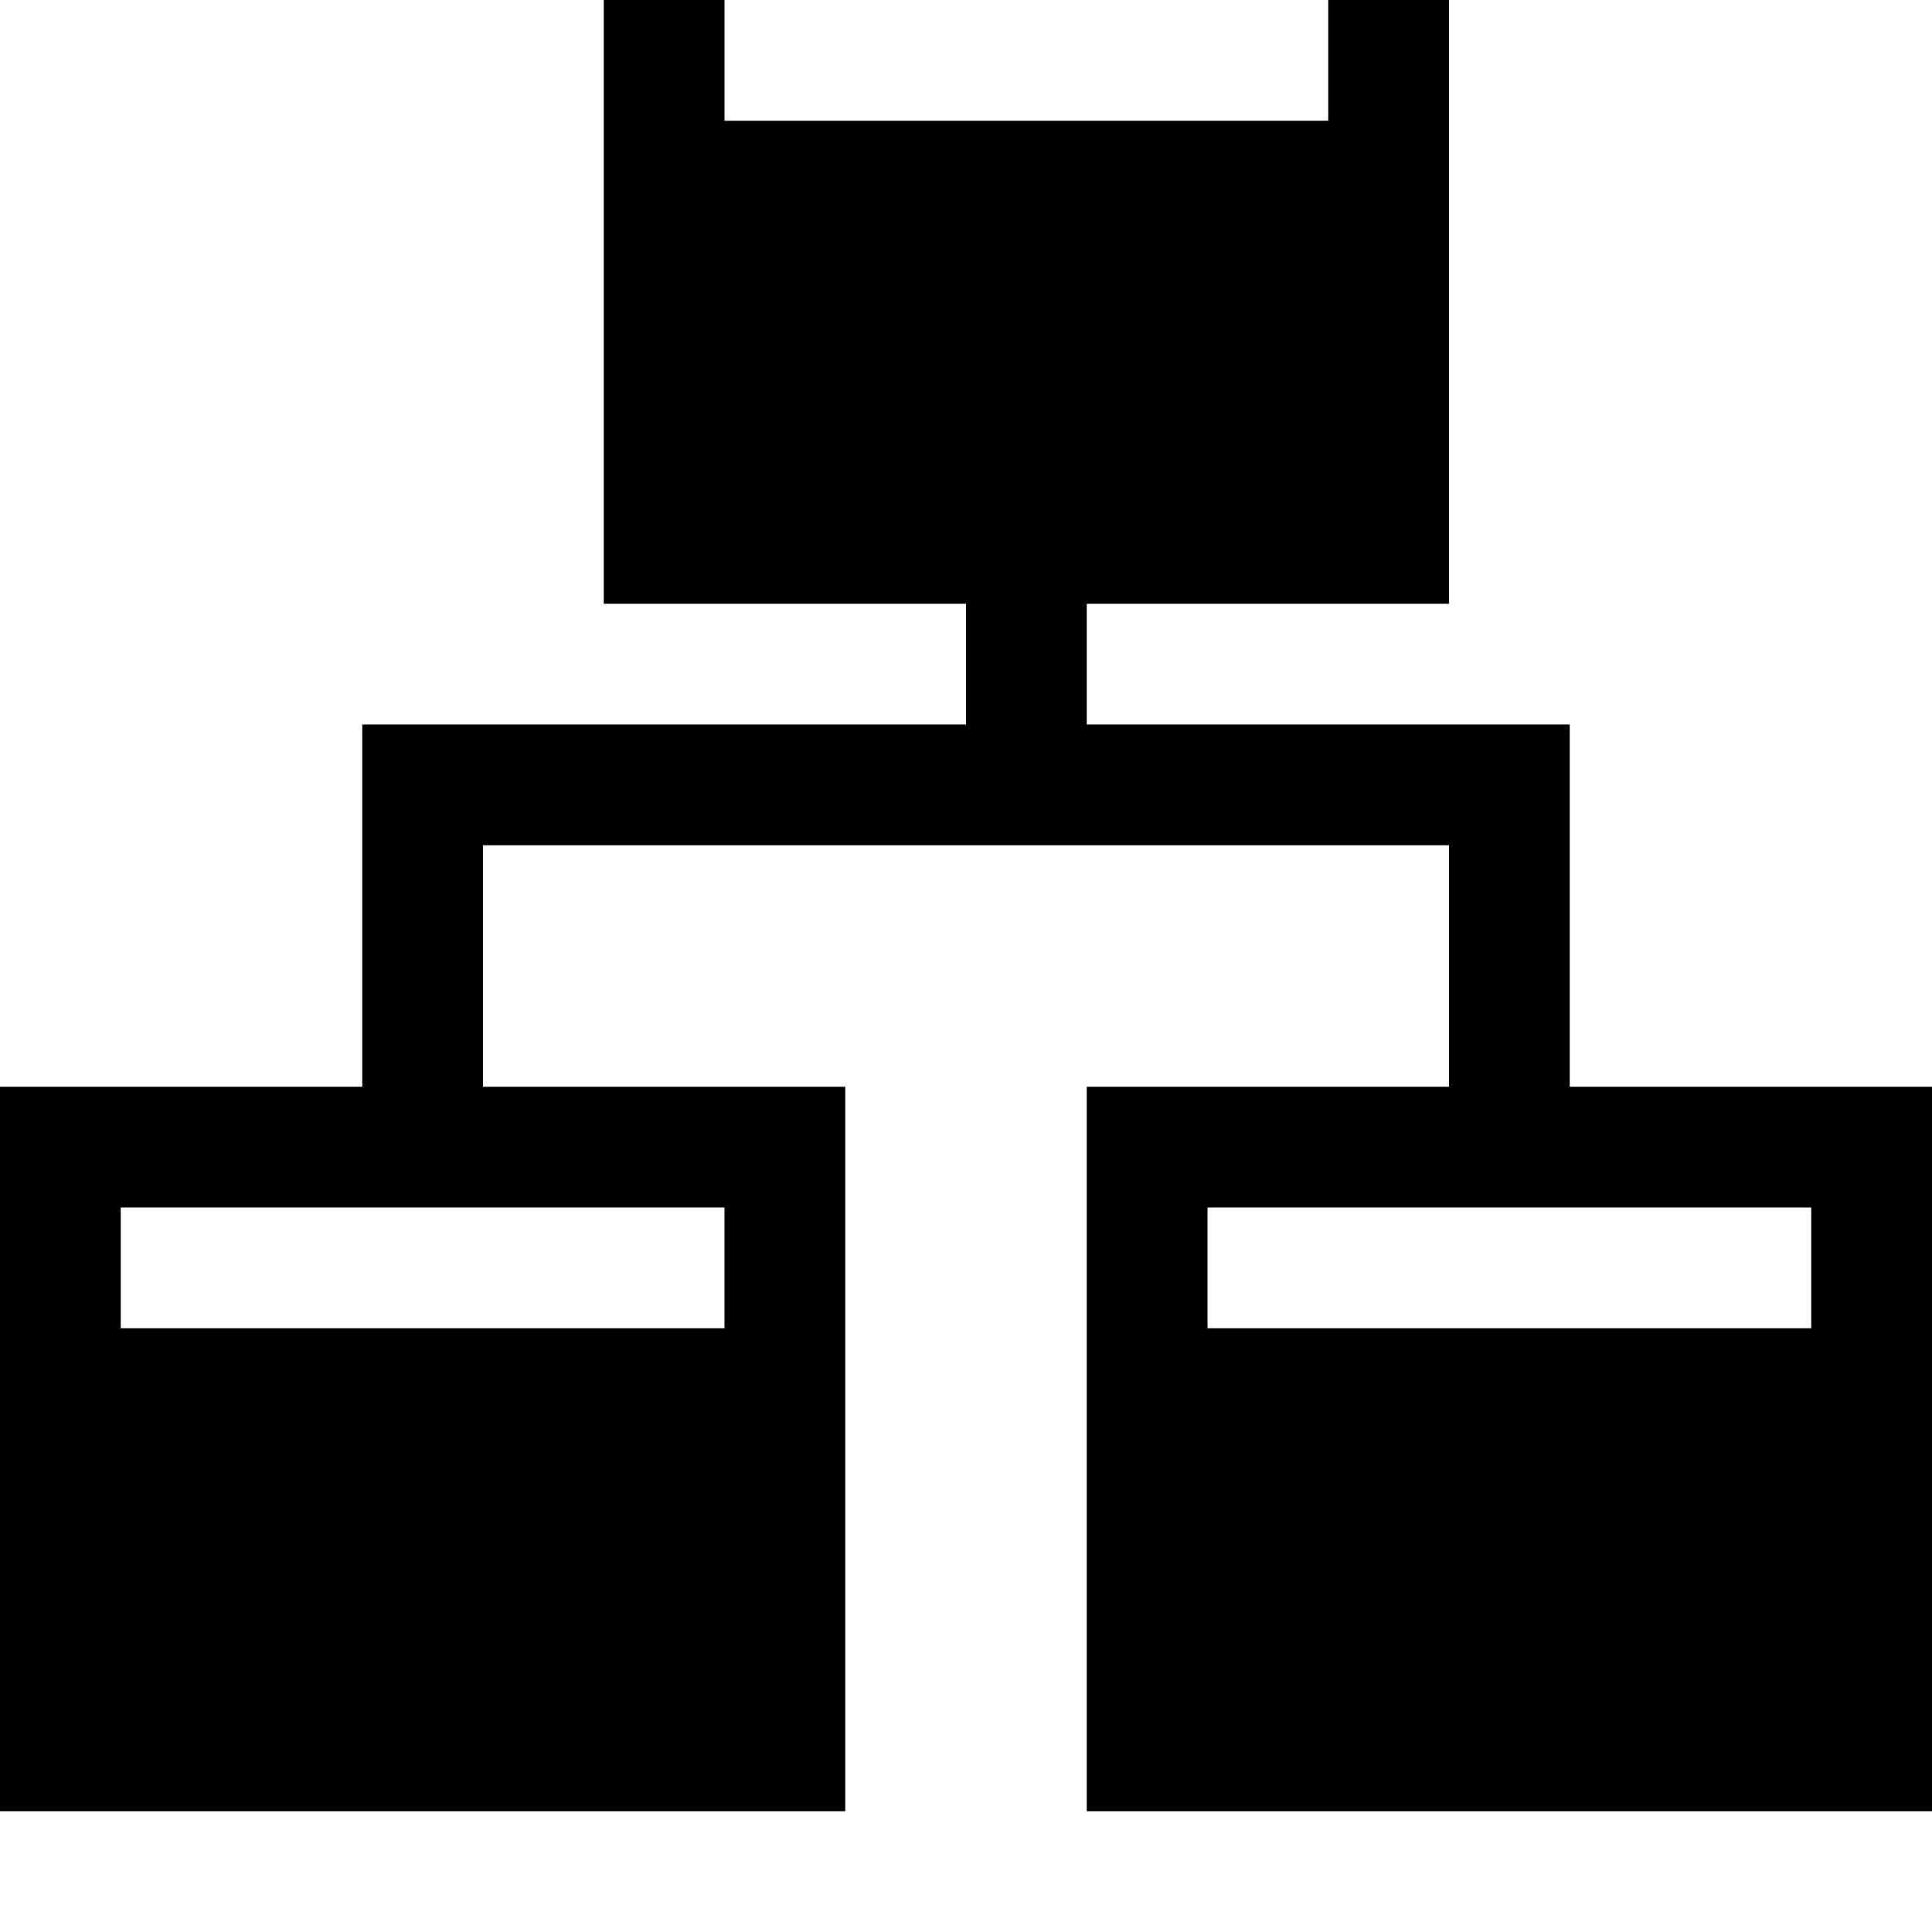 <svg xmlns="http://www.w3.org/2000/svg" viewBox="0 0 512 512"><path d="M416 288v-96H288v-32h96V-32H160v192h96v32H96v96H0v192h224V288h-96v-64h256v64h-96v192h224V288zm-224 32v32H32v-32zm0-288V0h160v32zm288 320H320v-32h160z"/></svg>